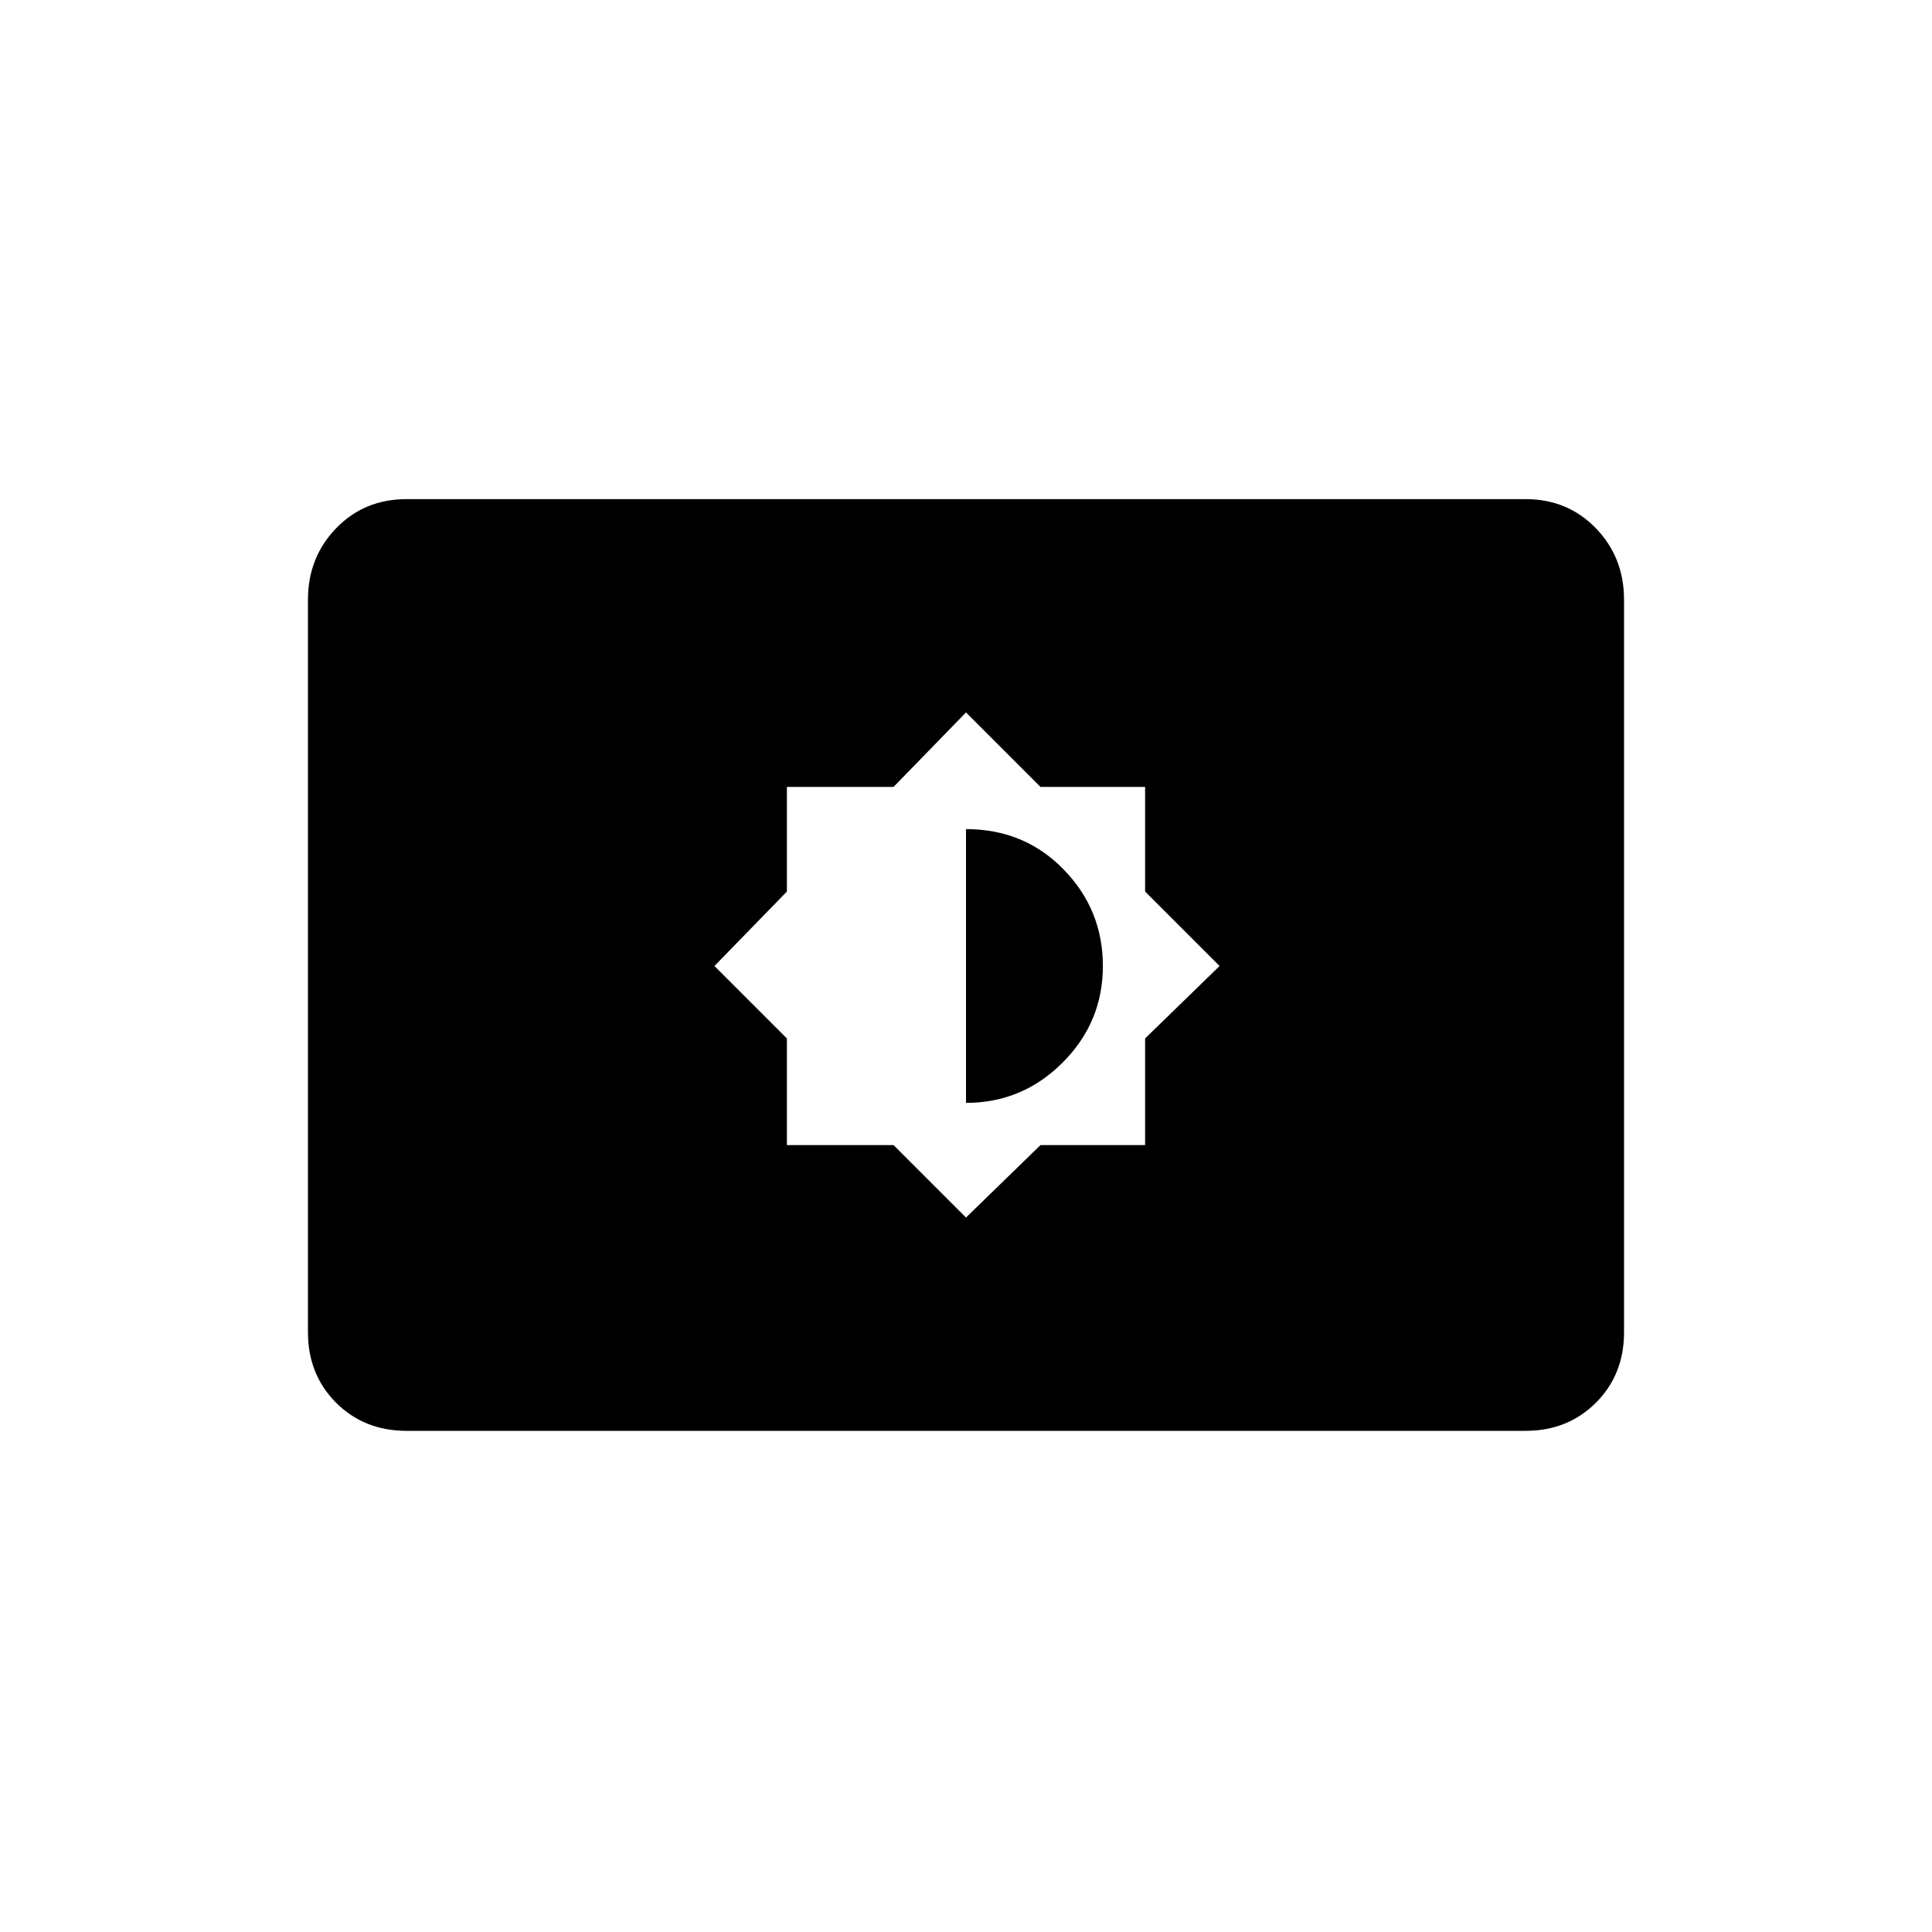 <svg xmlns="http://www.w3.org/2000/svg" height="20" width="20"><path d="m10 12.604.771-.75h1.083V10.75l.771-.75-.771-.771V8.146h-1.083L10 7.375l-.75.771H8.146v1.083l-.75.771.75.75v1.104H9.25Zm0-1.187V8.583q.604 0 1.01.417.407.417.407 1T11 11q-.417.417-1 .417Zm-5.792 3.395q-.437 0-.729-.291-.291-.292-.291-.729V6.208q0-.437.291-.739.292-.302.729-.302h11.584q.437 0 .729.302.291.302.291.739v7.584q0 .437-.291.729-.292.291-.729.291Z"/></svg>